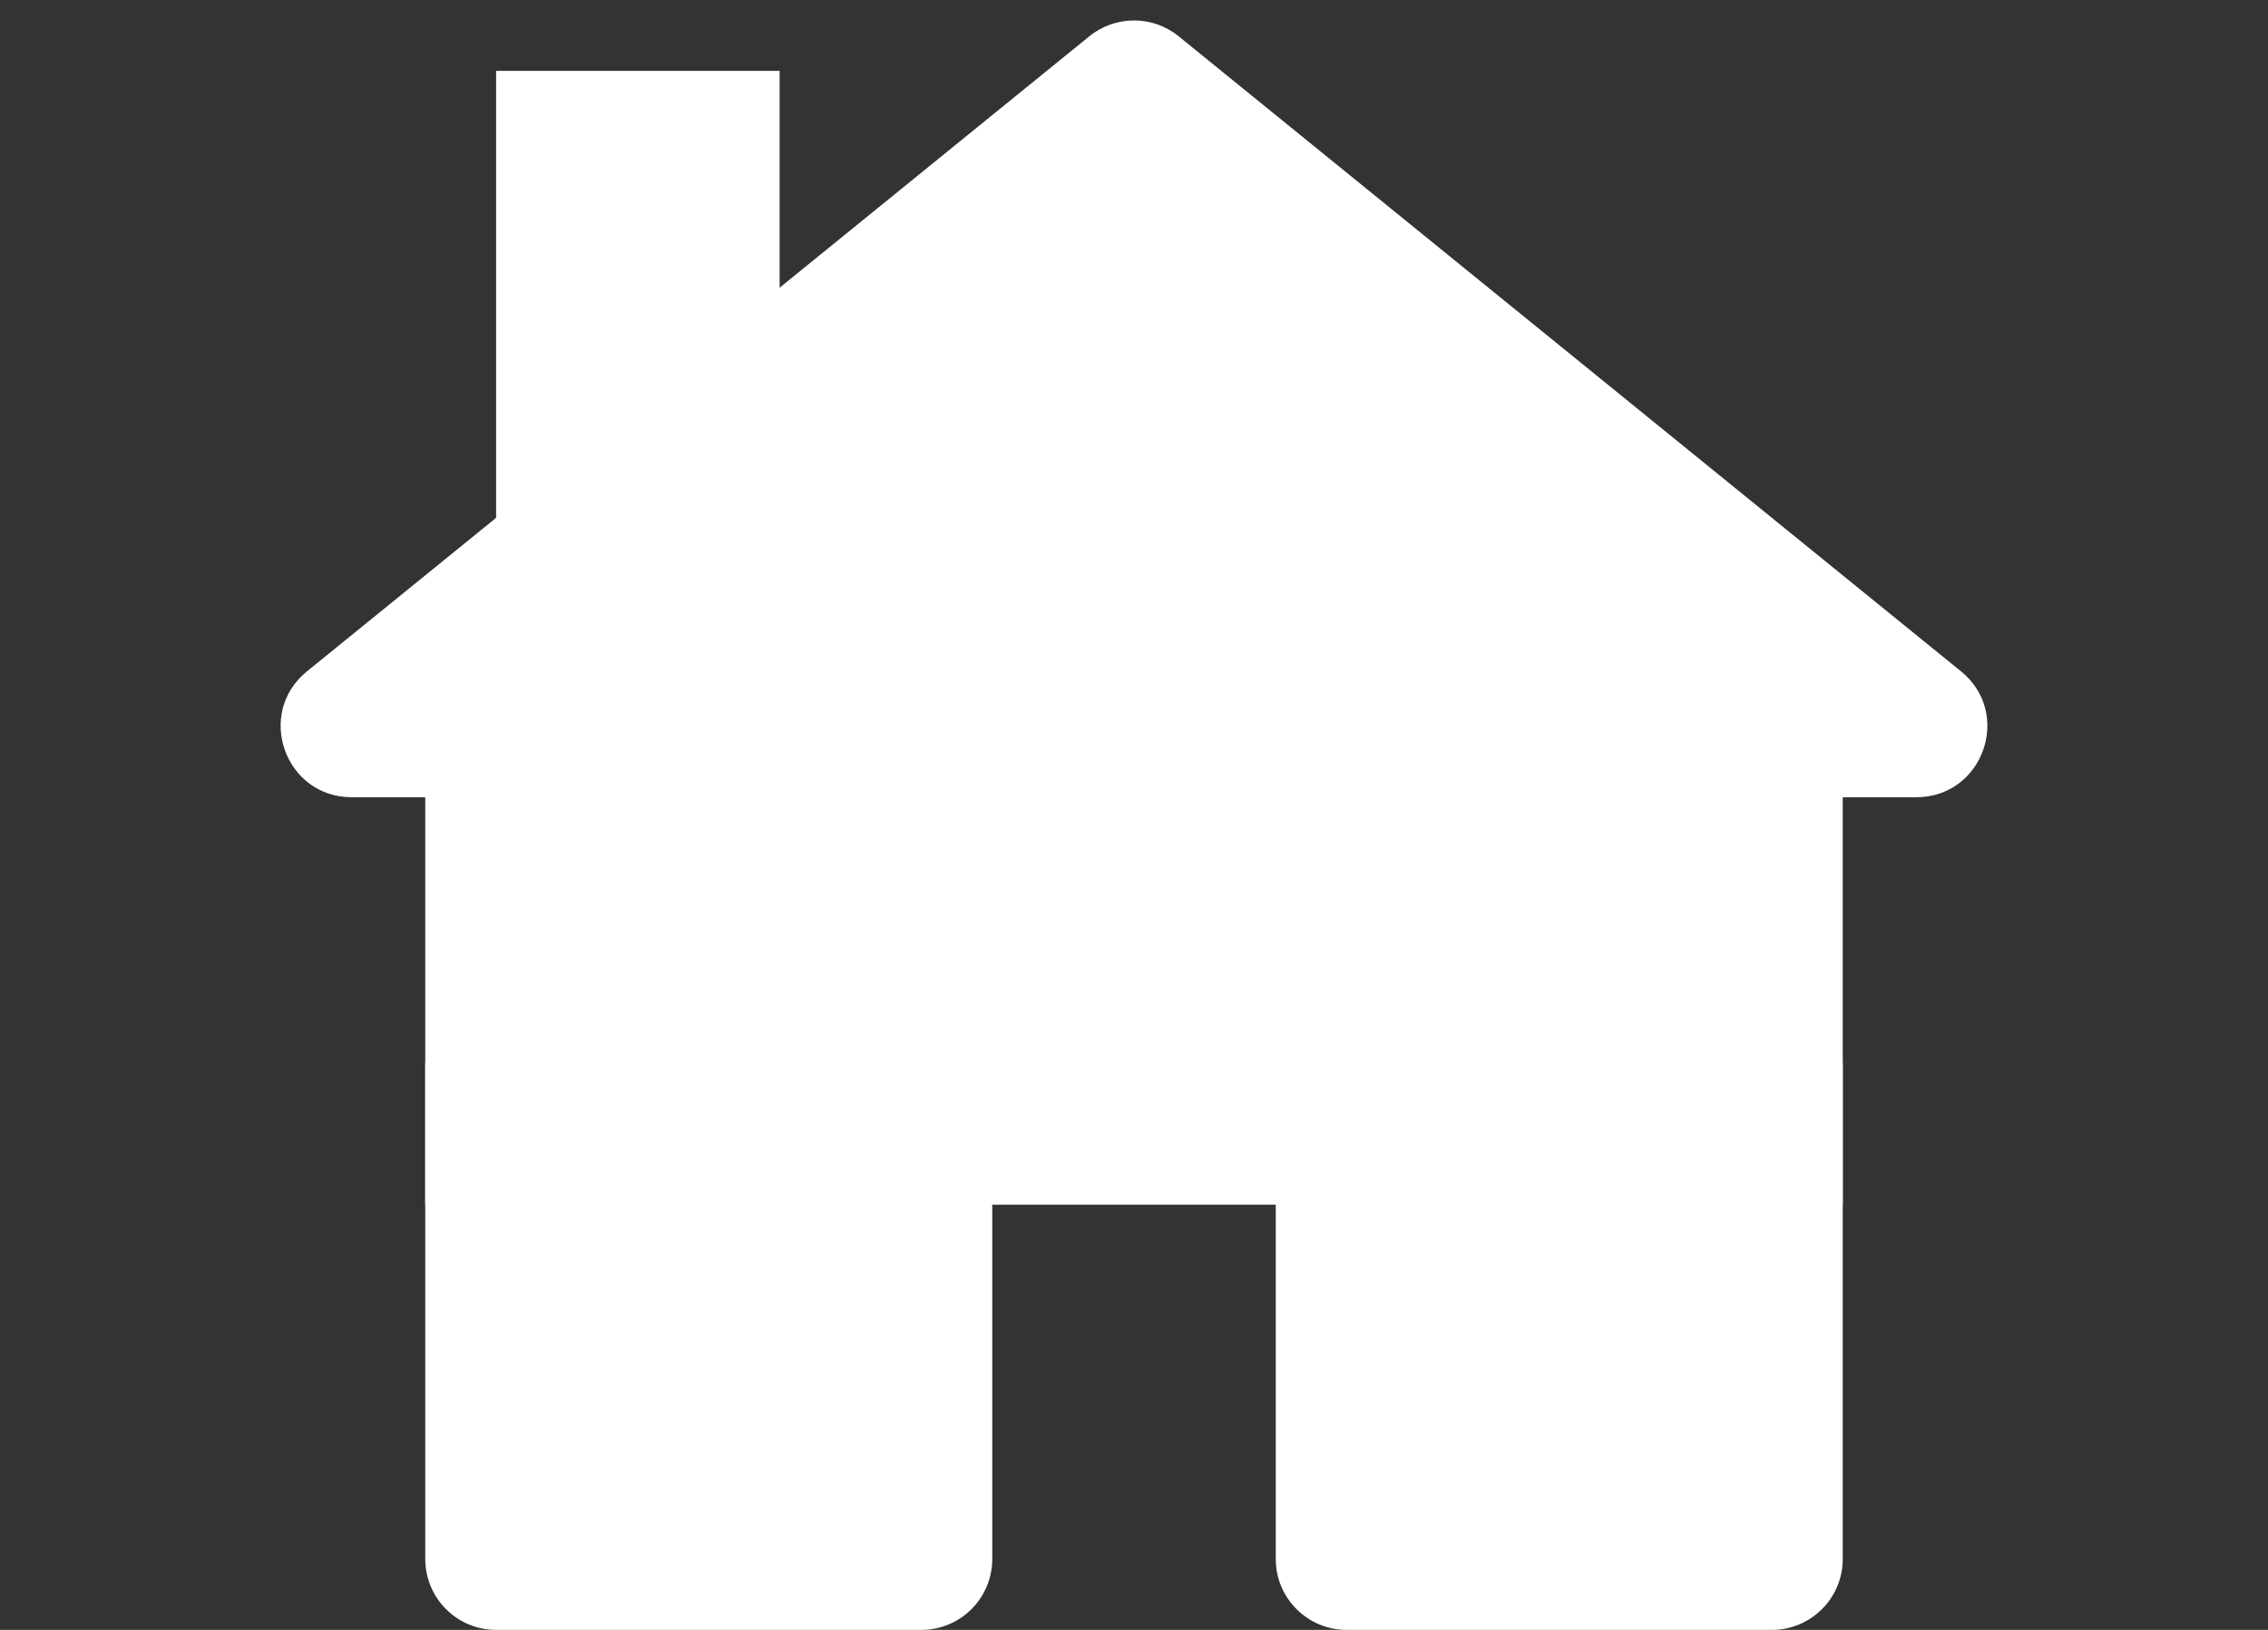 <svg width="32" height="23" viewBox="0 0 32 23" fill="none" xmlns="http://www.w3.org/2000/svg">
<rect x="0" y="0" width="32" height="23" fill="#333333" stroke="none"/>
<path d="M6 15H14V22C14 22.552 13.552 23 13 23H7C6.448 23 6 22.552 6 22V15Z" fill="white"/>
<path d="M18 15H26V22C26 22.552 25.552 23 25 23H19C18.448 23 18 22.552 18 22V15Z" fill="white"/>
<rect x="6" y="11" width="20" height="6" fill="white"/>
<path d="M15.37 0.512C15.737 0.214 16.263 0.214 16.63 0.512L27.669 9.474C28.4 10.067 27.98 11.25 27.038 11.25H4.962C4.02 11.25 3.6 10.067 4.331 9.474L15.37 0.512Z" fill="white"/>
<rect x="7" y="1" width="4" height="7" fill="white"/>
</svg>
